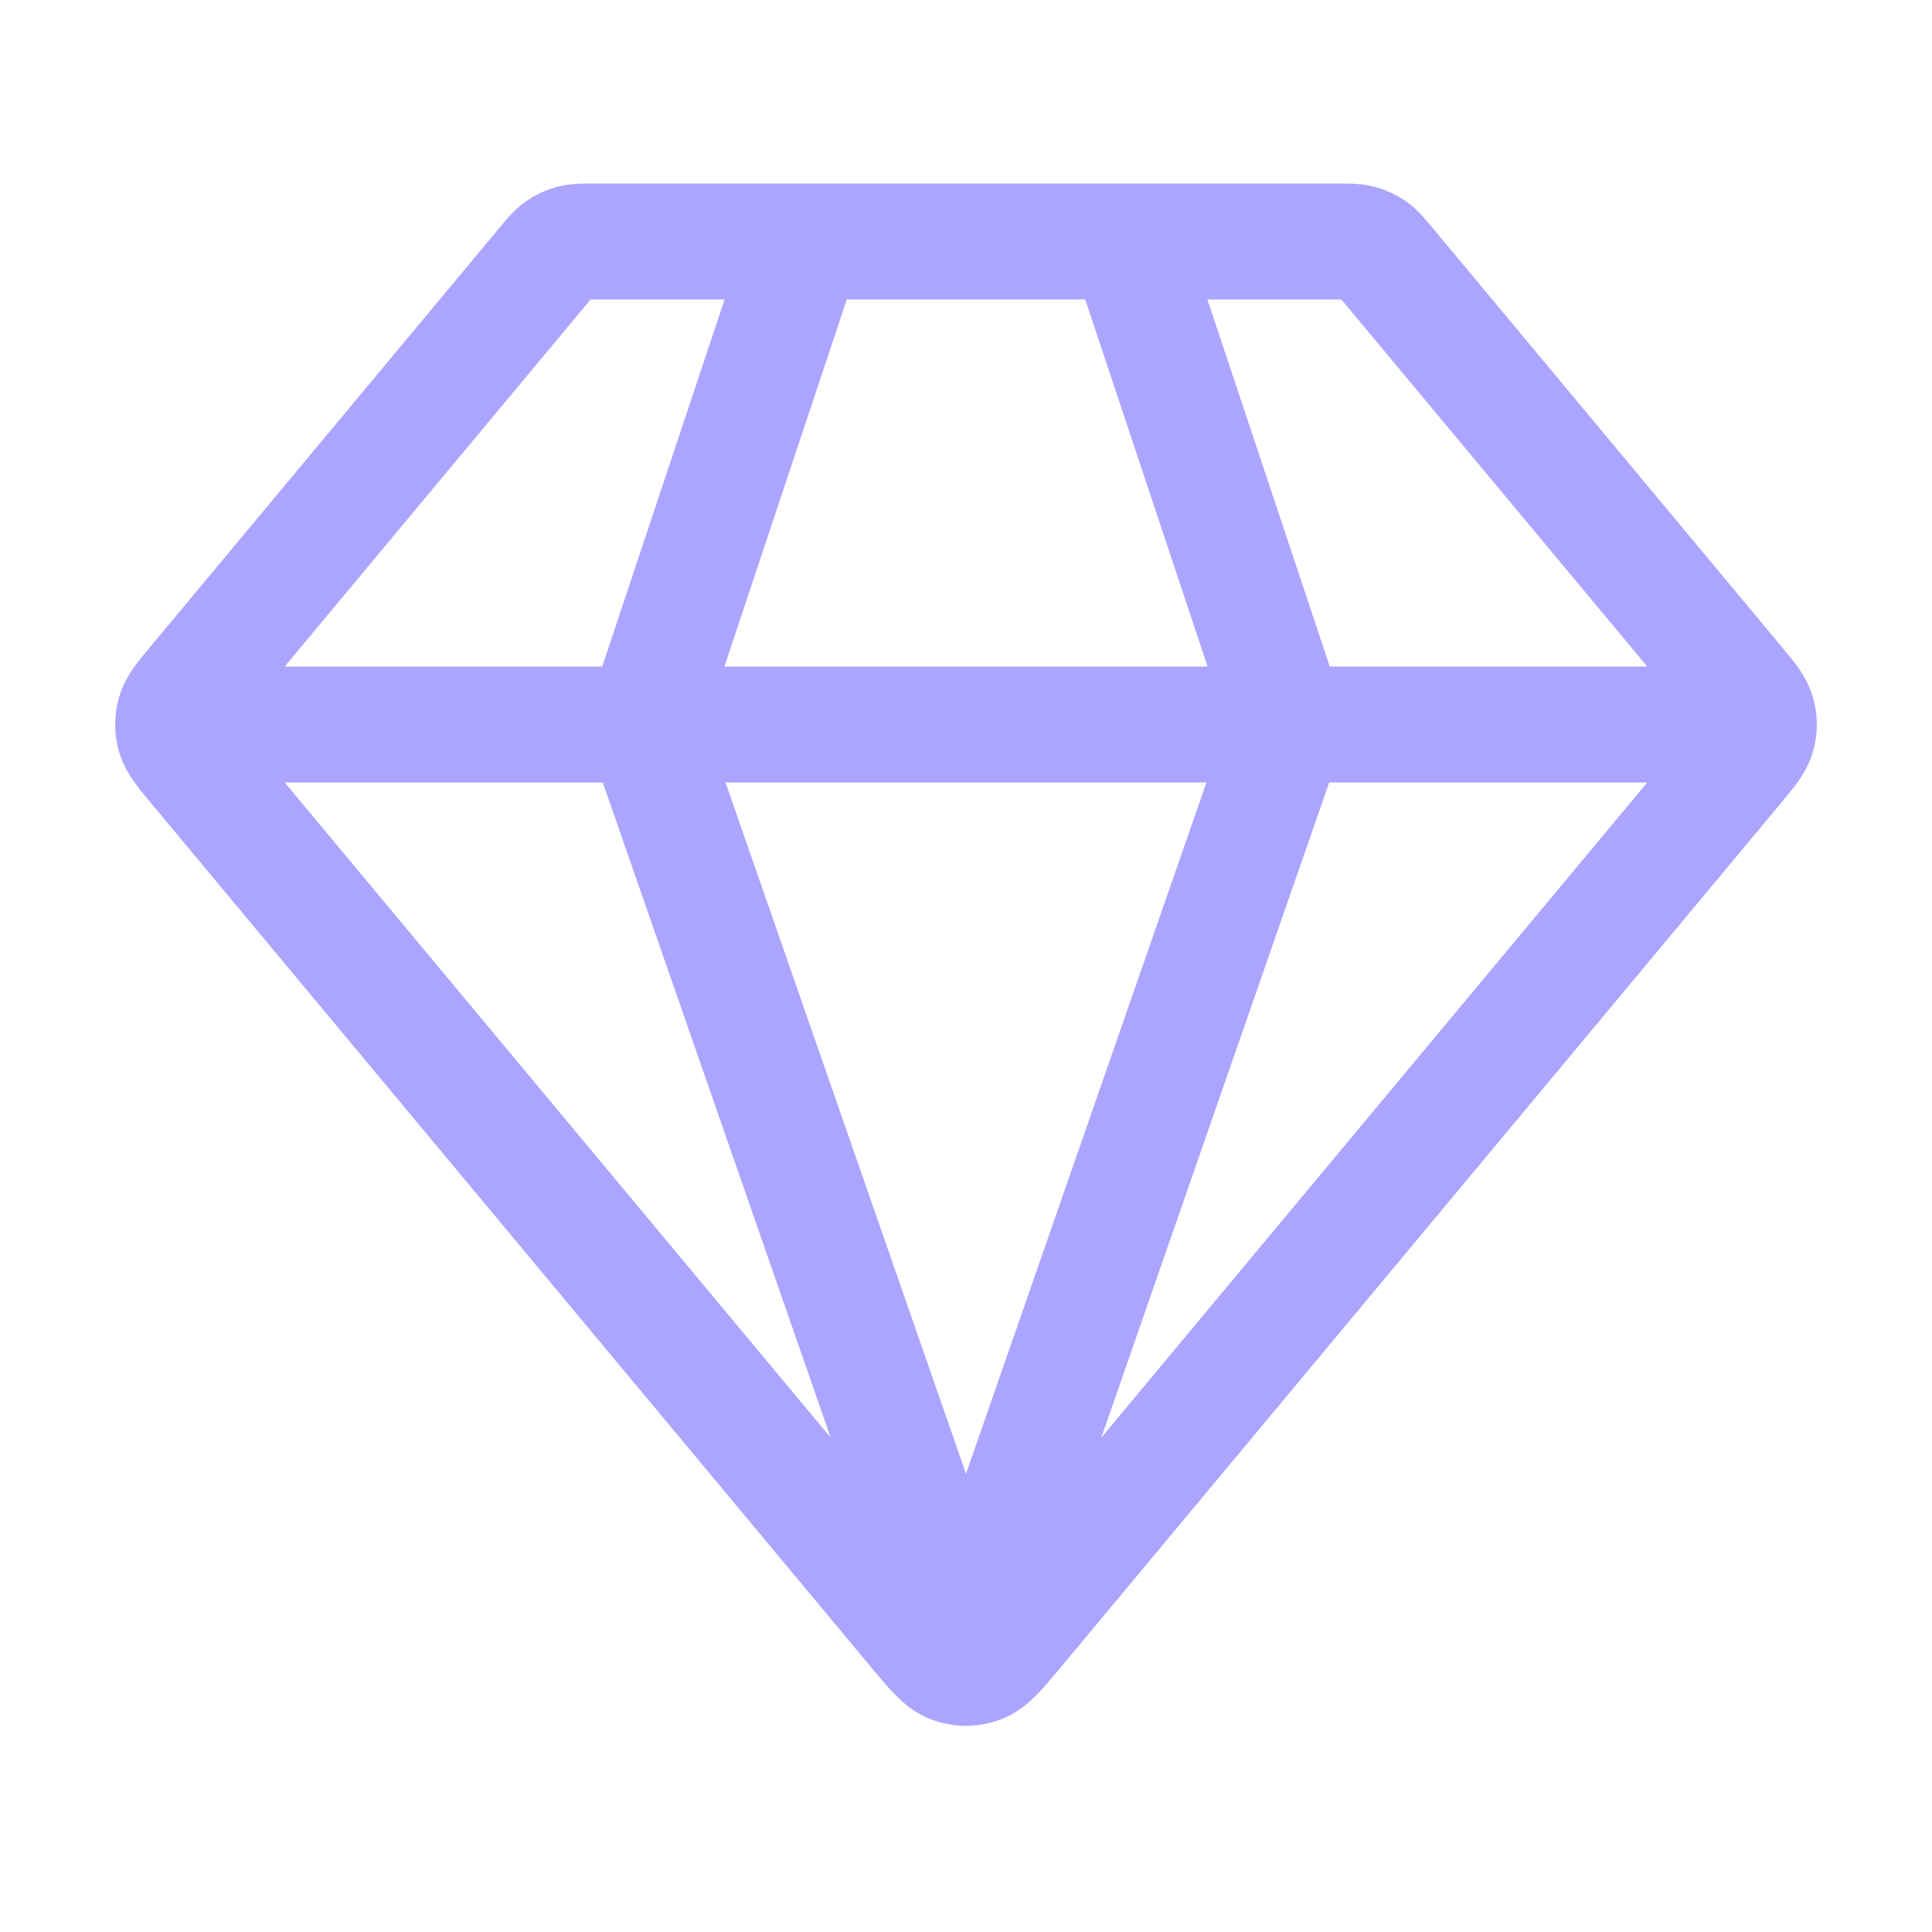 <svg width="50" height="50" viewBox="0 0 50 50" fill="none" xmlns="http://www.w3.org/2000/svg">
<path d="M5.208 18.75H44.791M20.833 6.25L16.666 18.75L25 42.708L33.333 18.75L29.166 6.25M26.28 42.214L44.944 19.817C45.26 19.437 45.418 19.248 45.479 19.036C45.532 18.849 45.532 18.651 45.479 18.464C45.418 18.252 45.26 18.063 44.944 17.683L35.916 6.85C35.732 6.629 35.64 6.519 35.528 6.44C35.428 6.37 35.317 6.317 35.199 6.286C35.066 6.25 34.922 6.25 34.636 6.25H15.364C15.076 6.25 14.933 6.25 14.8 6.286C14.682 6.317 14.571 6.37 14.471 6.44C14.359 6.519 14.267 6.629 14.083 6.85L5.055 17.683C4.739 18.063 4.581 18.252 4.52 18.464C4.467 18.651 4.467 18.849 4.52 19.036C4.581 19.248 4.739 19.437 5.055 19.817L23.719 42.214C24.159 42.741 24.379 43.005 24.642 43.101C24.873 43.186 25.126 43.186 25.357 43.101C25.62 43.005 25.84 42.741 26.28 42.214Z" stroke="#ABA5FF" stroke-width="3" stroke-linecap="round" stroke-linejoin="round"/>
</svg>

